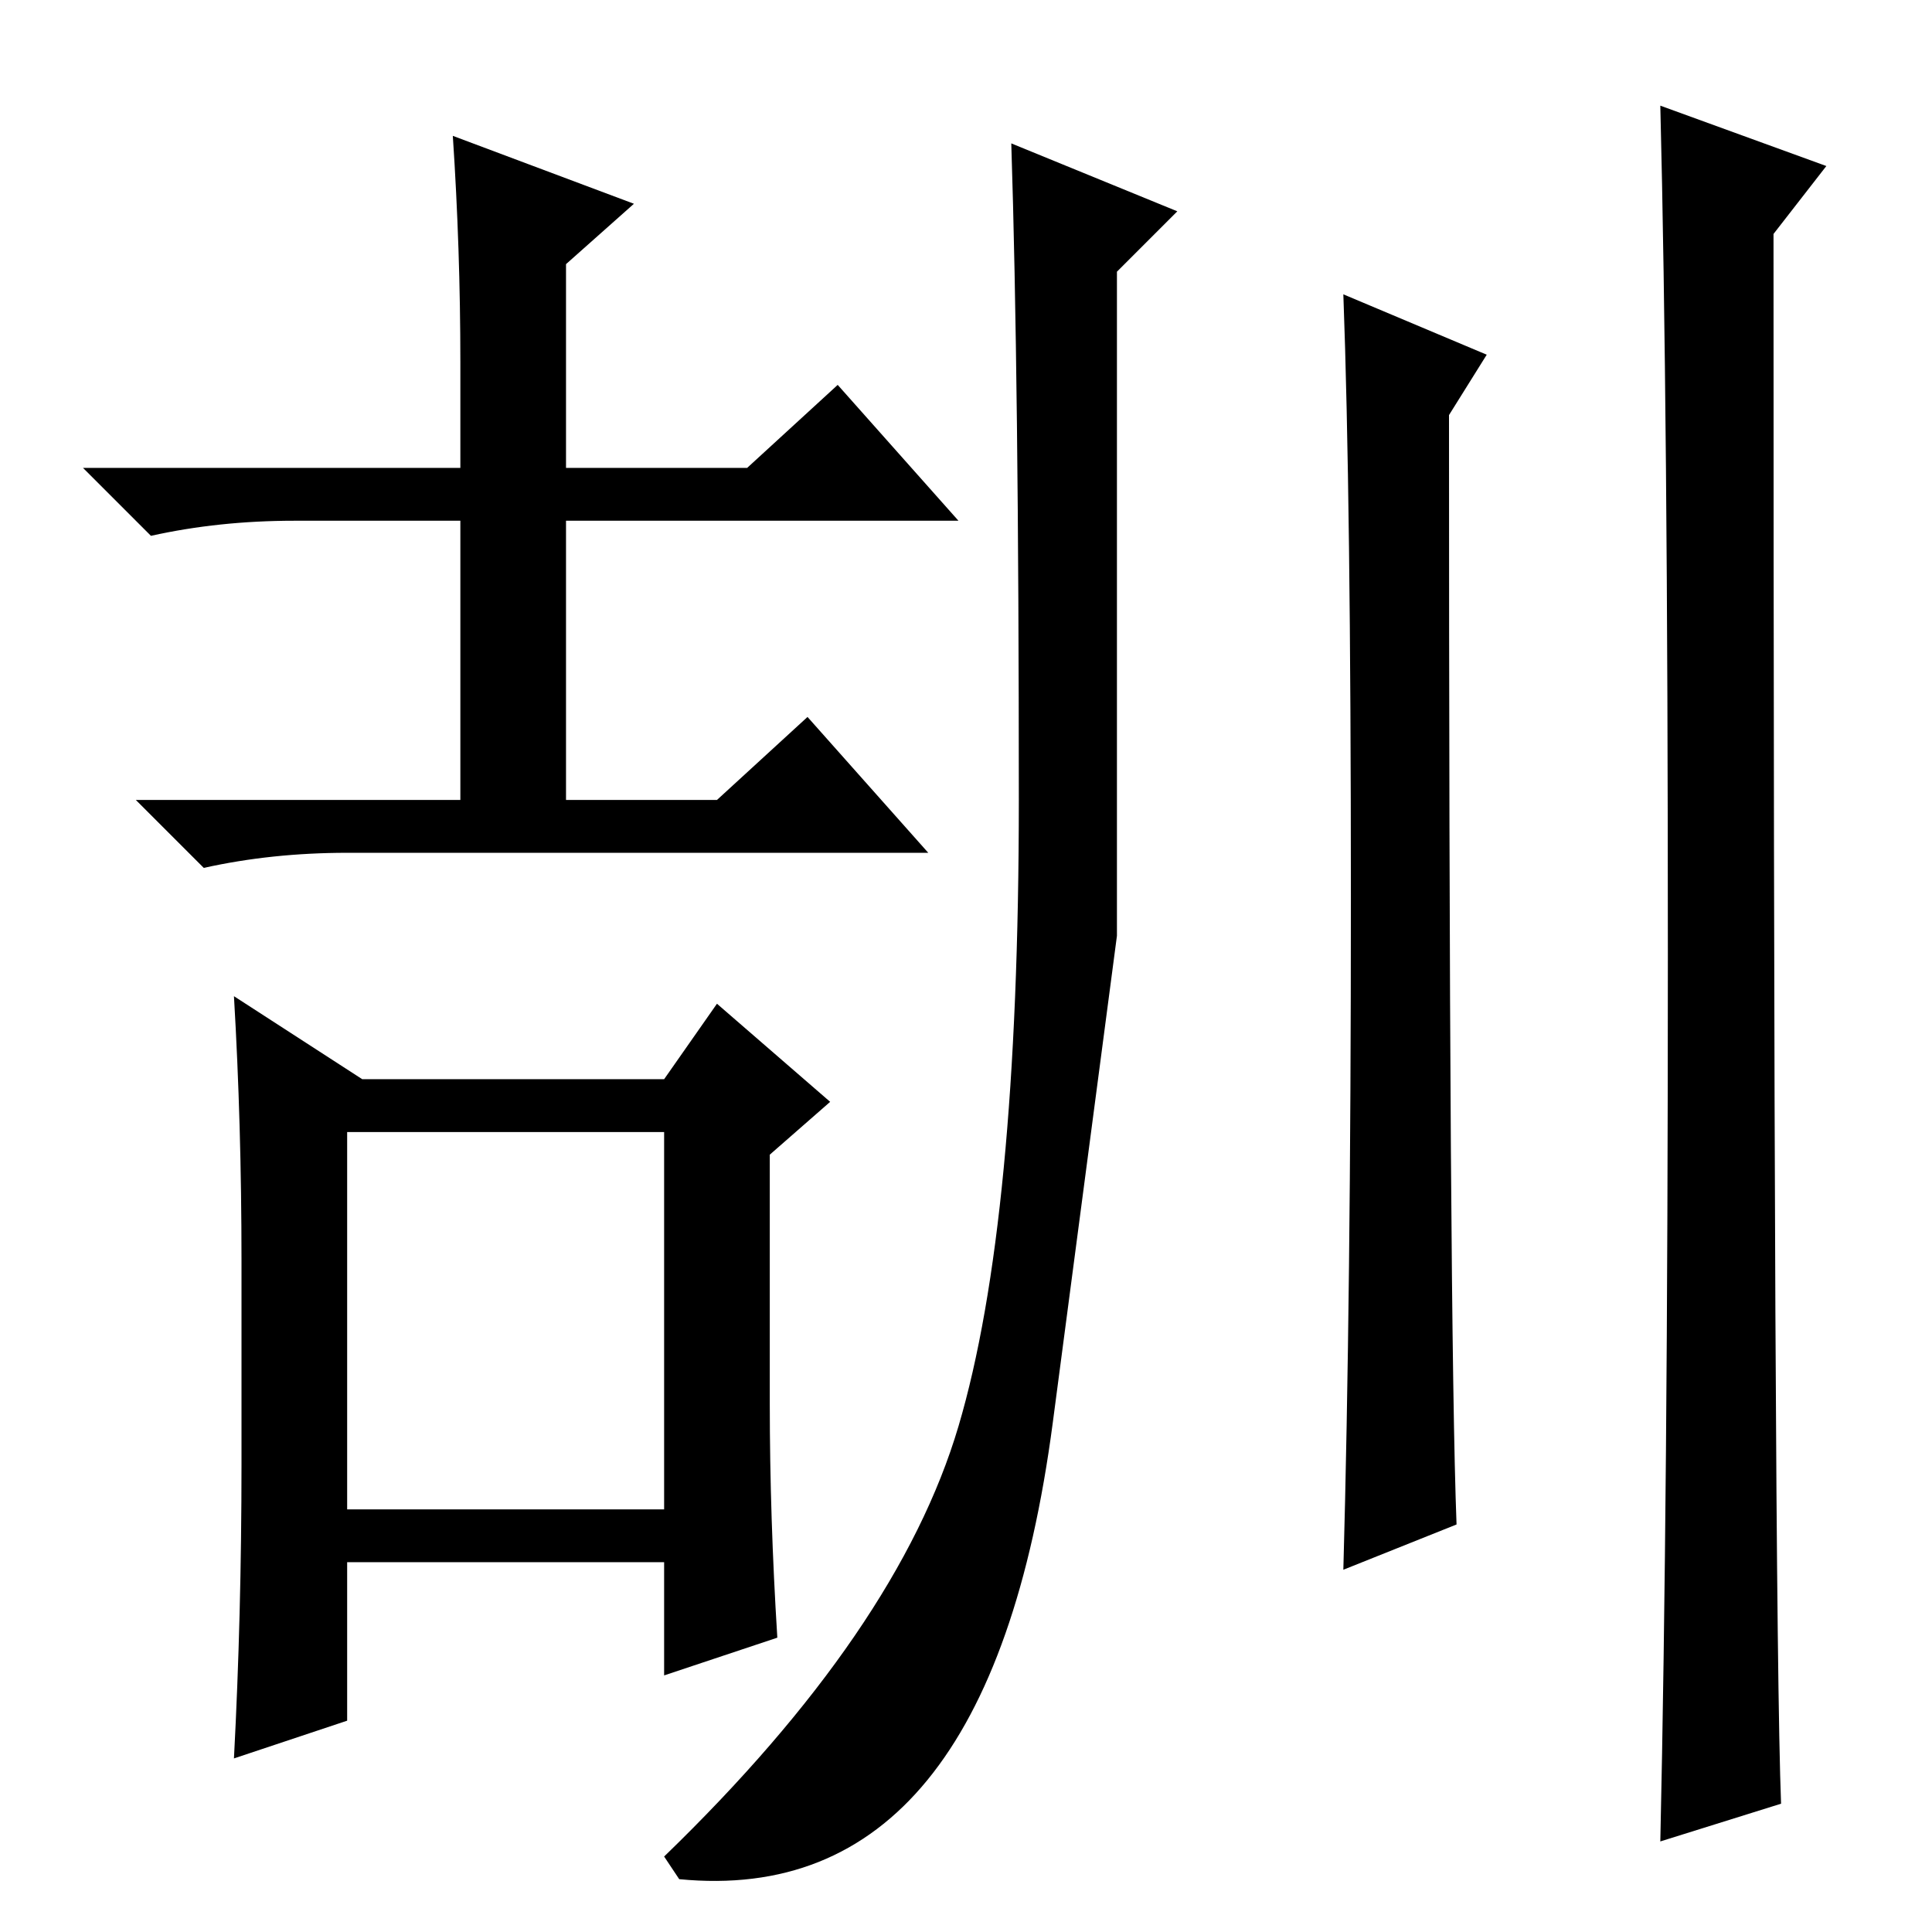 <?xml version="1.0" standalone="no"?>
<!DOCTYPE svg PUBLIC "-//W3C//DTD SVG 1.1//EN" "http://www.w3.org/Graphics/SVG/1.1/DTD/svg11.dtd" >
<svg xmlns="http://www.w3.org/2000/svg" xmlns:xlink="http://www.w3.org/1999/xlink" version="1.1" viewBox="0 -36 256 256">
  <g transform="matrix(1 0 0 -1 0 220)">
   <path fill="currentColor"
d="M39 187q-10 0 -19 -2l-9 9h50v14q0 15 -1 30l24 -9l-9 -8v-27h24l12 11l16 -18h-52v-37h20l12 11l16 -18h-77q-10 0 -19 -2l-9 9h43v37h-22zM46 56h42v50h-42v-50zM102 70q0 -15 1 -31l-15 -5v15h-42v-21l-15 -5q1 19 1 39v27q0 18 -1 35l17 -11h40l7 10l15 -13l-8 -7
v-33zM148 220v-88t-8.5 -64.5t-49.5 -60.5l-2 3q31 30 39 57t8 83t-1 87l22 -9zM193 54l-15 -6q1 36 1 89t-1 80l19 -8l-5 -8q0 -121 1 -147zM221 129.5q0 72.5 -1 112.5l22 -8l-7 -9q0 -182 1 -208l-16 -5q1 45 1 117.5z" />
  </g>

</svg>
